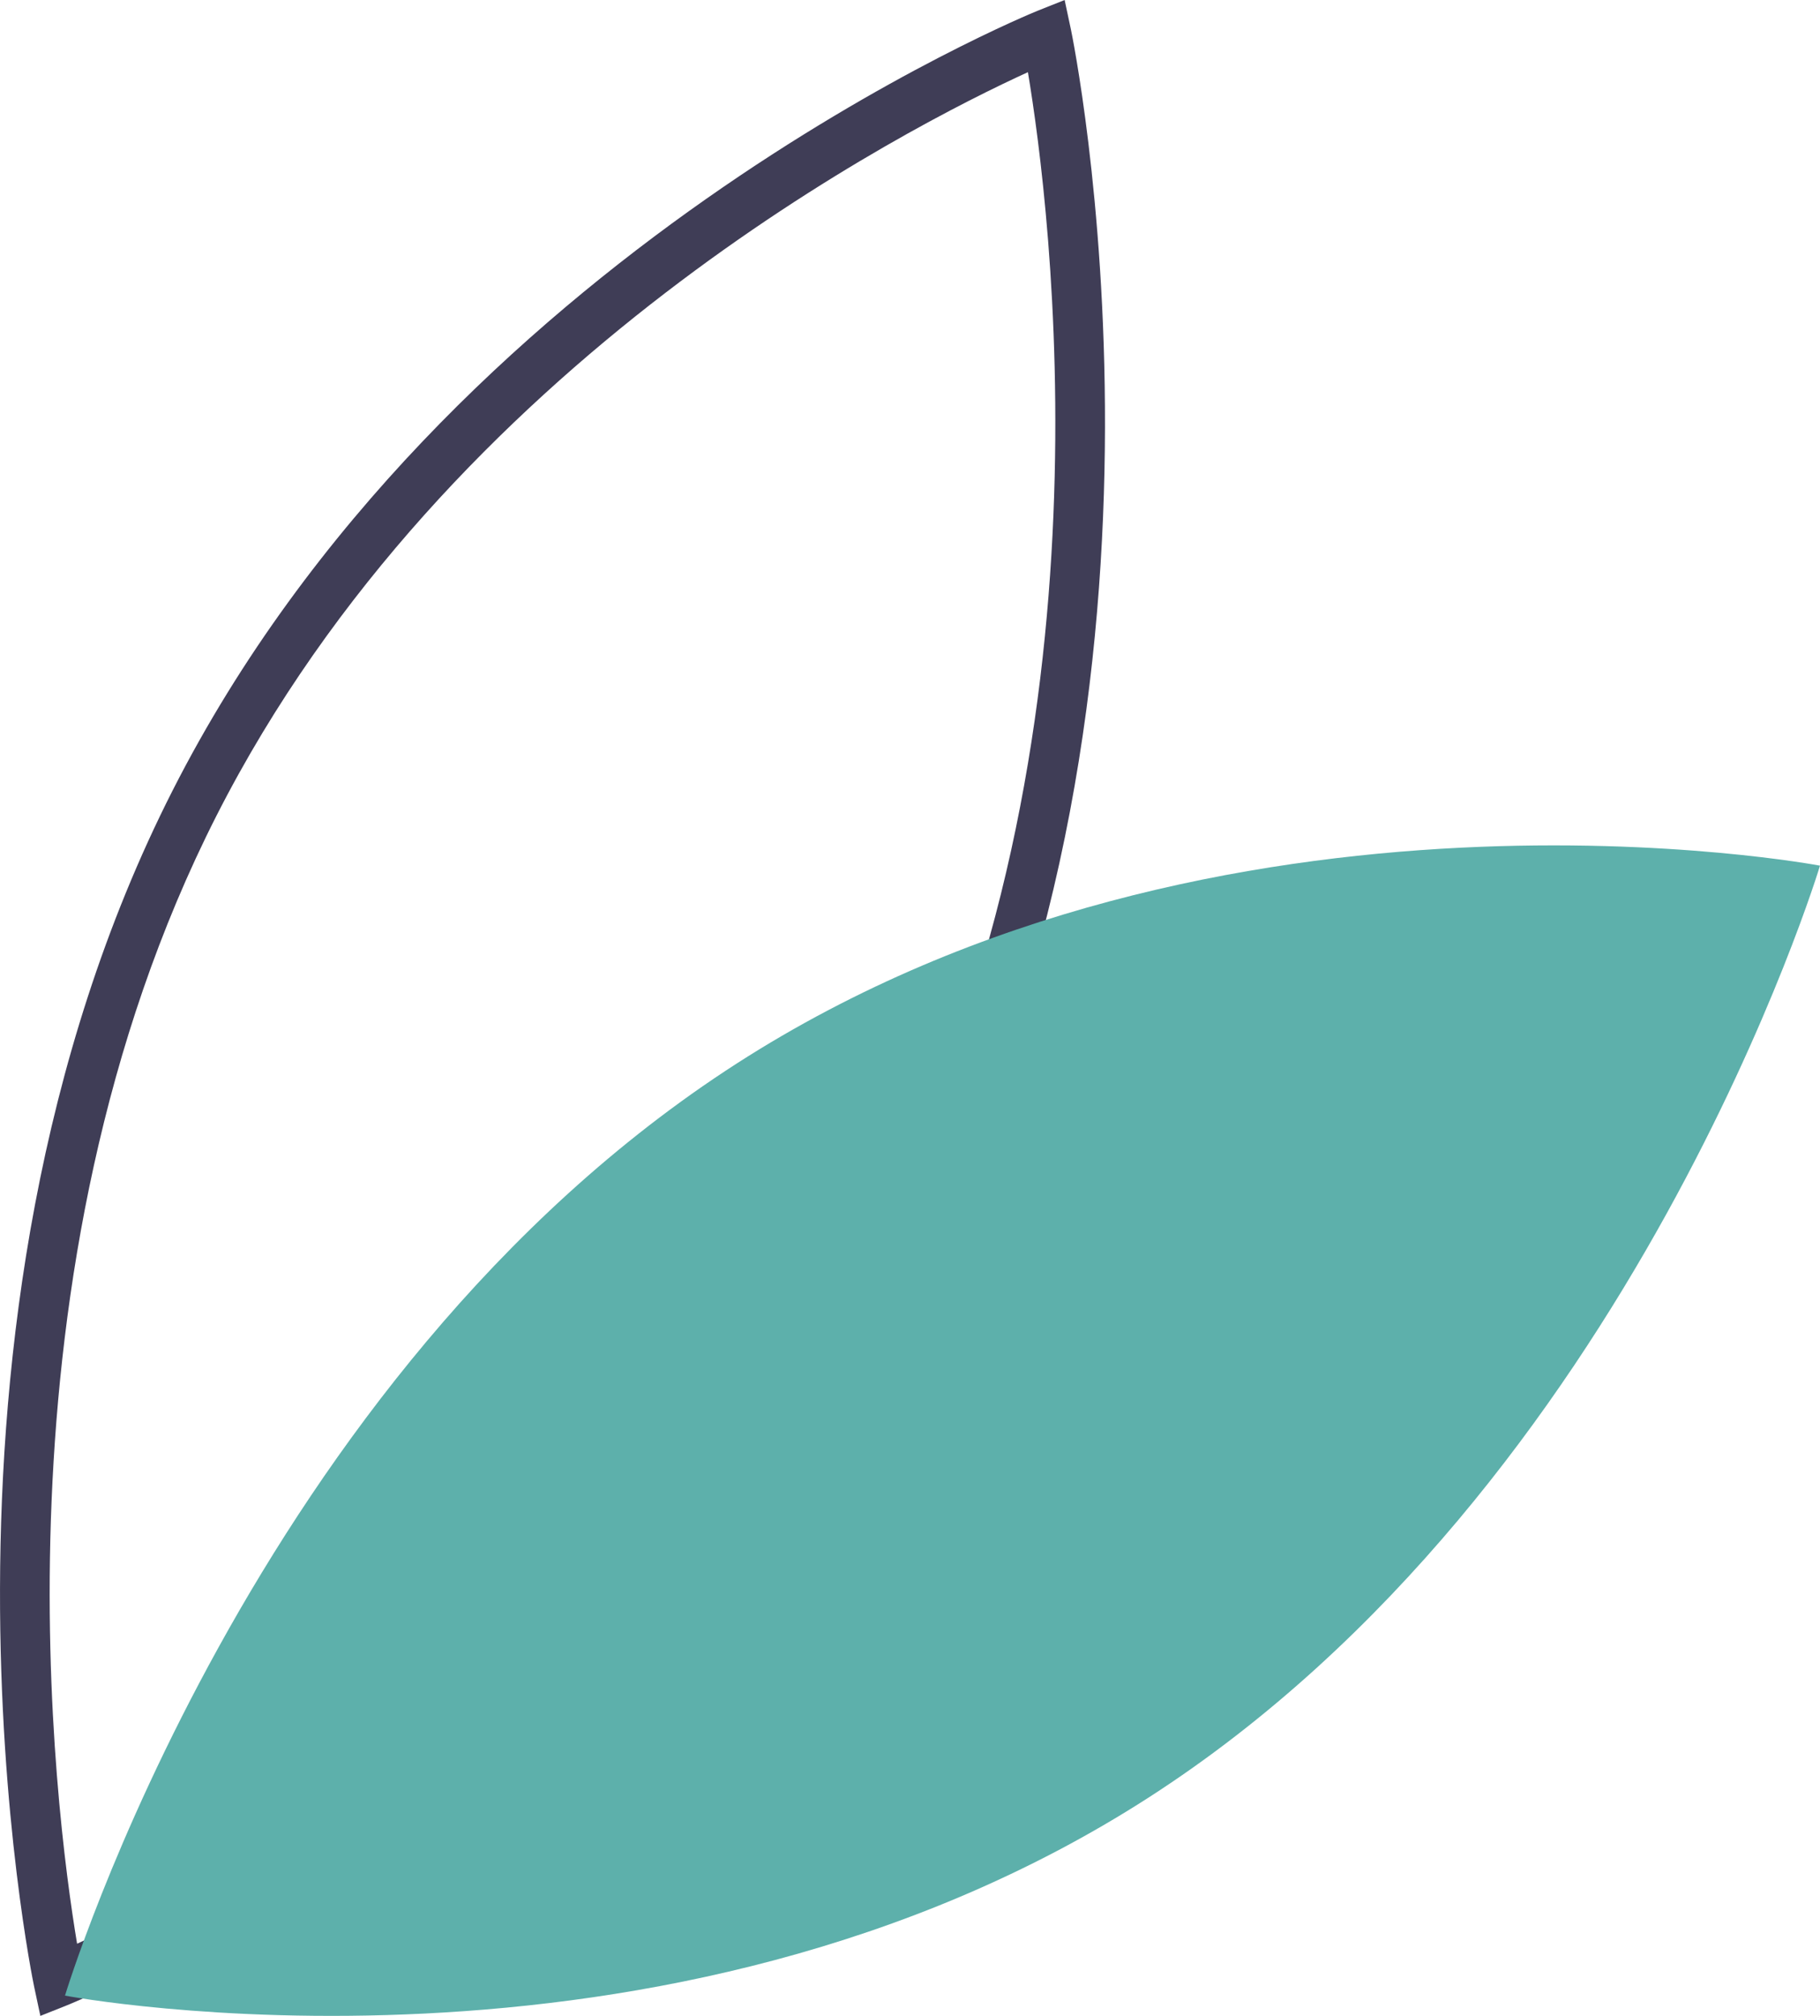 <svg width="28" height="31" viewBox="0 0 28 31" fill="none" xmlns="http://www.w3.org/2000/svg">
<path d="M0.621 31L1.033 30.836C1.123 30.8 10.127 27.141 14.345 18.843C18.562 10.545 16.497 0.555 16.476 0.455L16.379 0L15.967 0.164C15.877 0.2 6.873 3.859 2.655 12.157C-1.562 20.455 0.503 30.445 0.524 30.545L0.621 31ZM13.669 18.457C10.103 25.473 2.988 29.069 1.186 29.89C0.843 27.84 -0.232 19.552 3.331 12.543C6.893 5.535 14.011 1.933 15.814 1.11C16.157 3.161 17.232 11.449 13.669 18.457H13.669Z" fill="#3F3D56"/>
<path d="M11.327 16.359C3.871 21.157 1 30.688 1 30.688C1 30.688 10.217 32.439 17.673 27.641C25.128 22.843 28 13.312 28 13.312C28 13.312 18.783 11.561 11.327 16.359Z" fill="#5DB0AB"/>
</svg>
